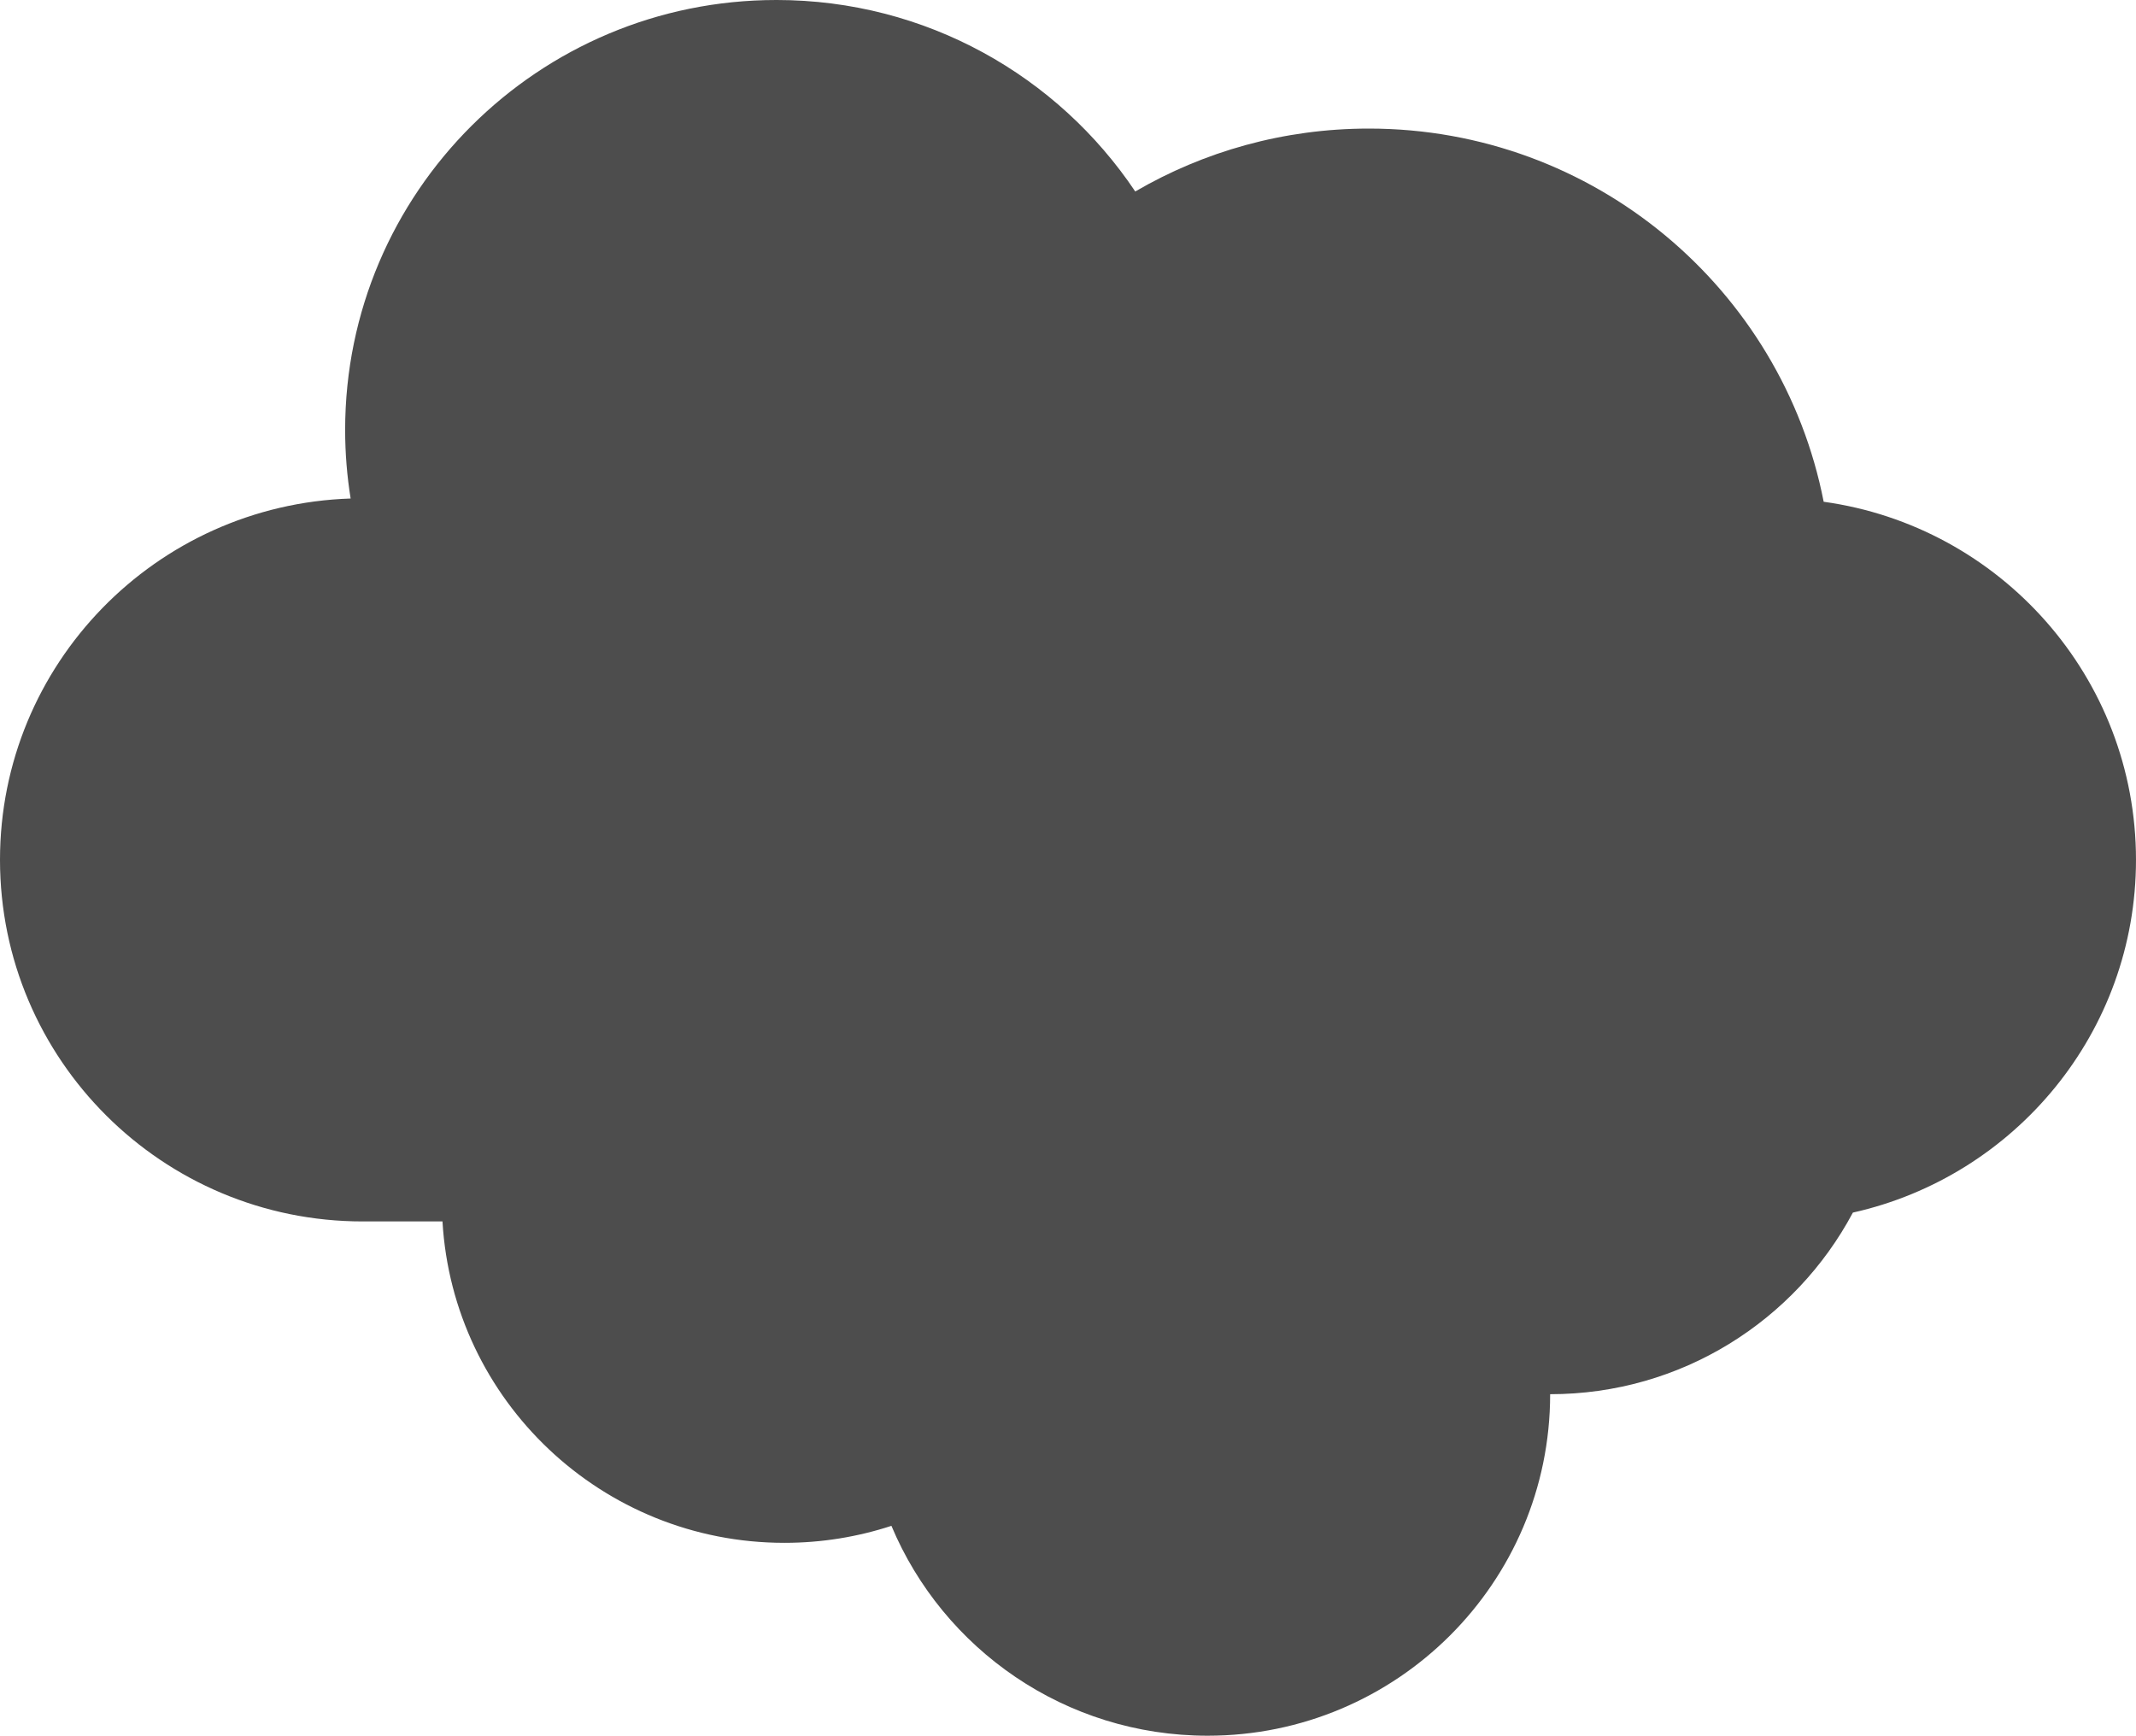 <?xml version="1.0" encoding="UTF-8" standalone="no"?>
<!-- Created with Inkscape (http://www.inkscape.org/) -->

<svg
   width="171.961mm"
   height="139.747mm"
   viewBox="0 0 171.961 139.747"
   version="1.1"
   id="svg618"
   xmlns:inkscape="http://www.inkscape.org/namespaces/inkscape"
   xmlns:sodipodi="http://sodipodi.sourceforge.net/DTD/sodipodi-0.dtd"
   xmlns="http://www.w3.org/2000/svg"
   xmlns:svg="http://www.w3.org/2000/svg">
  <sodipodi:namedview
     id="namedview620"
     pagecolor="#ffffff"
     bordercolor="#666666"
     borderopacity="1.0"
     inkscape:showpageshadow="2"
     inkscape:pageopacity="0.0"
     inkscape:pagecheckerboard="0"
     inkscape:deskcolor="#d1d1d1"
     inkscape:document-units="mm"
     showgrid="false" />
  <defs
     id="defs615" />
  <g
     inkscape:label="Layer 1"
     inkscape:groupmode="layer"
     id="layer1"
     transform="translate(-12.723,-77.445)">
    <path
       id="path10754-3"
       style="fill:#4d4d4d;fill-opacity:1;fill-rule:nonzero;stroke:none;stroke-width:1.296"
       d="m 75.226,77.445 c -19.174,0 -34.717,15.496 -34.717,34.613 0,1.88 0.153,3.724 0.442,5.523 -15.675,0.513 -28.228,13.336 -28.228,29.091 0,16.079 13.075,29.114 29.201,29.114 h 6.421 c 0.841,14.432 12.843,25.877 27.53,25.877 3.008,0 5.903,-0.482 8.613,-1.369 4.161,9.924 13.99,16.898 25.454,16.898 15.231,0 27.577,-12.31 27.577,-27.496 10.565,0 19.74,-5.925 24.372,-14.622 13.043,-2.914 22.792,-14.52 22.792,-28.402 0,-14.706 -10.938,-26.859 -25.143,-28.829 -3.346,-17.122 -18.468,-30.046 -36.619,-30.046 -6.858,0 -13.282,1.847 -18.804,5.065 -6.225,-9.295 -16.84,-15.418 -28.891,-15.418 z"
       inkscape:export-filename="path10754-3.svg"
       inkscape:export-xdpi="96"
       inkscape:export-ydpi="96" />
  </g>
</svg>
